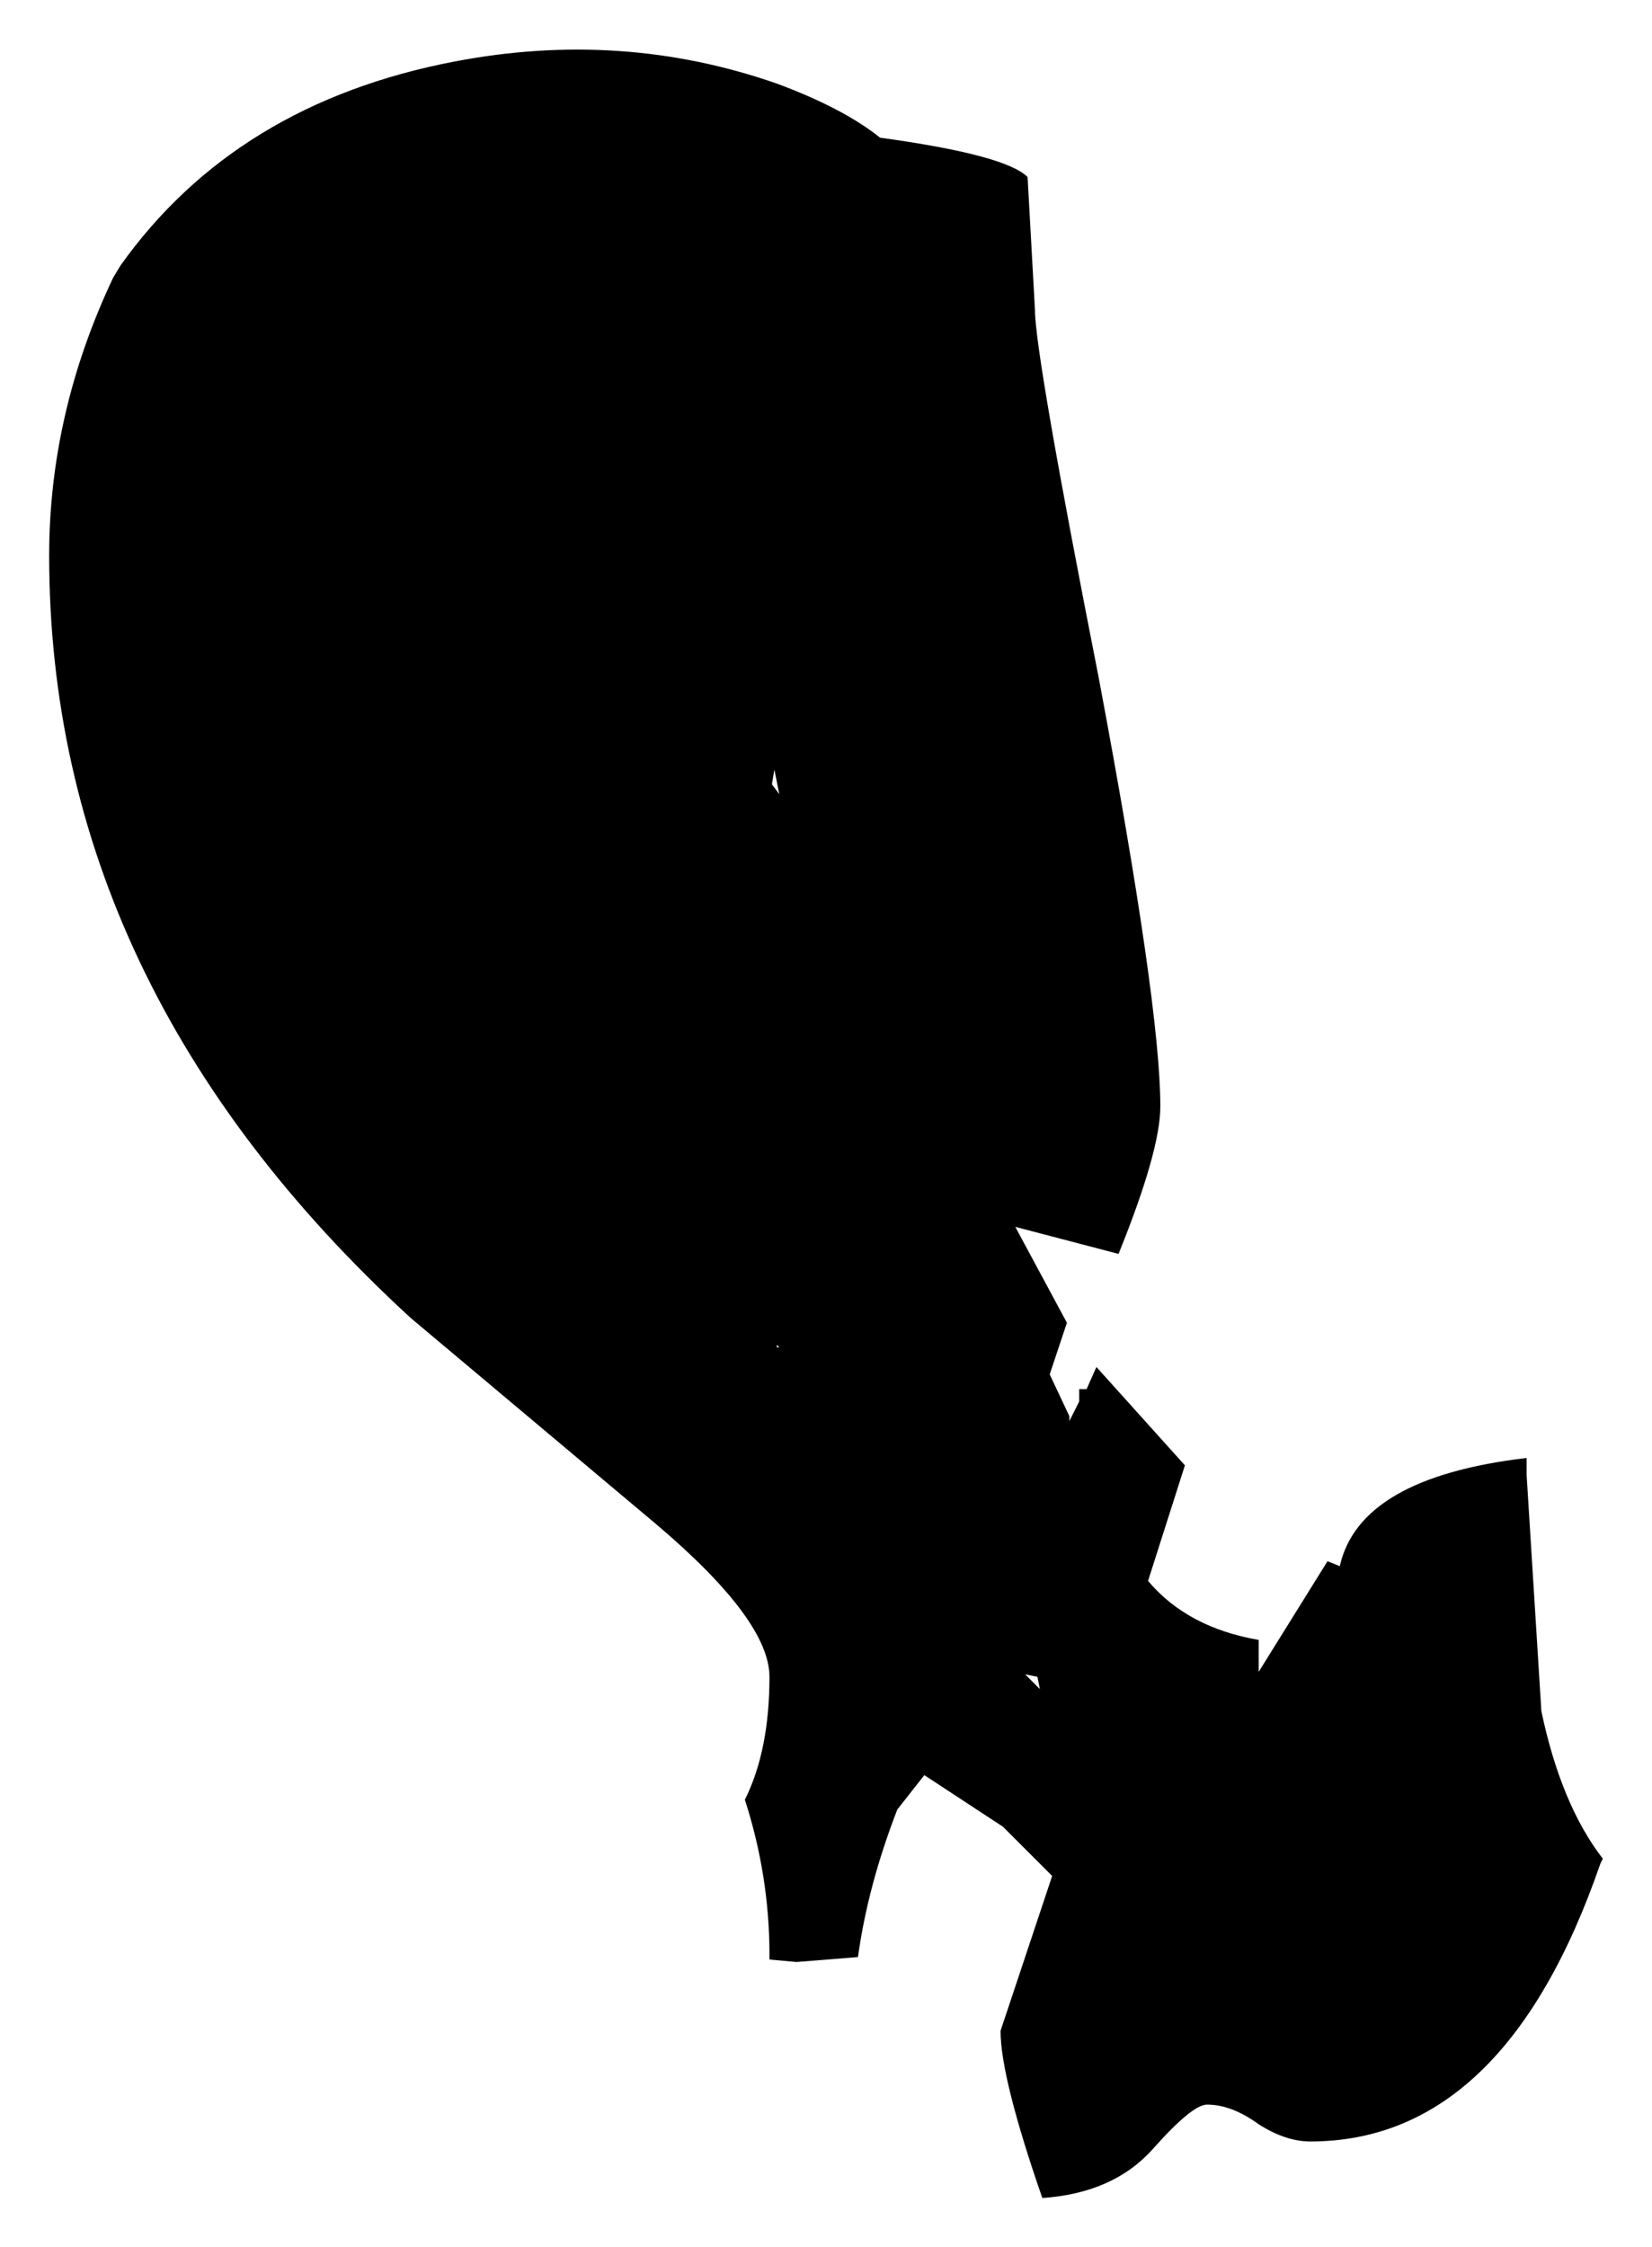 <?xml version="1.0" encoding="UTF-8" standalone="no"?>
<svg xmlns:xlink="http://www.w3.org/1999/xlink" height="45.7px" width="33.6px" xmlns="http://www.w3.org/2000/svg">
  <g transform="matrix(1.0, 0.0, 0.0, 1.0, 3.6, -14.7)">
    <path d="M14.3 17.5 Q16.85 17.85 17.3 18.3 L17.45 21.0 Q17.45 21.9 18.75 28.5 20.0 35.15 20.0 37.2 20.0 38.1 19.15 40.2 L17.05 39.65 18.1 41.6 17.75 42.65 18.15 43.5 18.15 43.6 18.35 43.2 18.35 42.95 18.5 42.95 18.7 42.5 20.5 44.5 19.75 46.85 Q20.55 47.8 22.0 48.05 L22.0 48.7 23.4 46.45 23.65 46.55 Q24.05 44.75 27.45 44.35 L27.45 44.7 27.75 49.5 Q28.15 51.4 29.0 52.5 L28.95 52.6 Q27.0 58.25 23.05 58.25 22.55 58.25 22.0 57.9 21.45 57.5 20.95 57.5 20.65 57.5 19.85 58.4 19.05 59.3 17.6 59.4 16.75 56.95 16.75 56.0 L17.8 52.85 16.8 51.85 15.2 50.8 14.65 51.5 Q14.05 53.05 13.85 54.5 L12.6 54.6 12.05 54.55 12.05 54.45 Q12.05 52.85 11.55 51.3 12.05 50.3 12.05 48.8 12.05 47.65 9.75 45.7 L4.75 41.5 Q-2.6 34.75 -2.6 26.0 -2.6 23.1 -1.3 20.35 L-1.15 20.1 Q1.2 16.8 5.65 15.95 9.05 15.3 12.2 16.4 13.55 16.9 14.3 17.5 M12.1 30.65 L12.25 30.85 12.15 30.35 12.1 30.65 M12.25 42.1 L12.2 42.05 12.2 42.1 12.25 42.1 M17.5 48.8 L17.25 48.75 17.55 49.05 17.5 48.8" fill="#000000" fill-rule="evenodd" stroke="none"/>
  </g>
</svg>